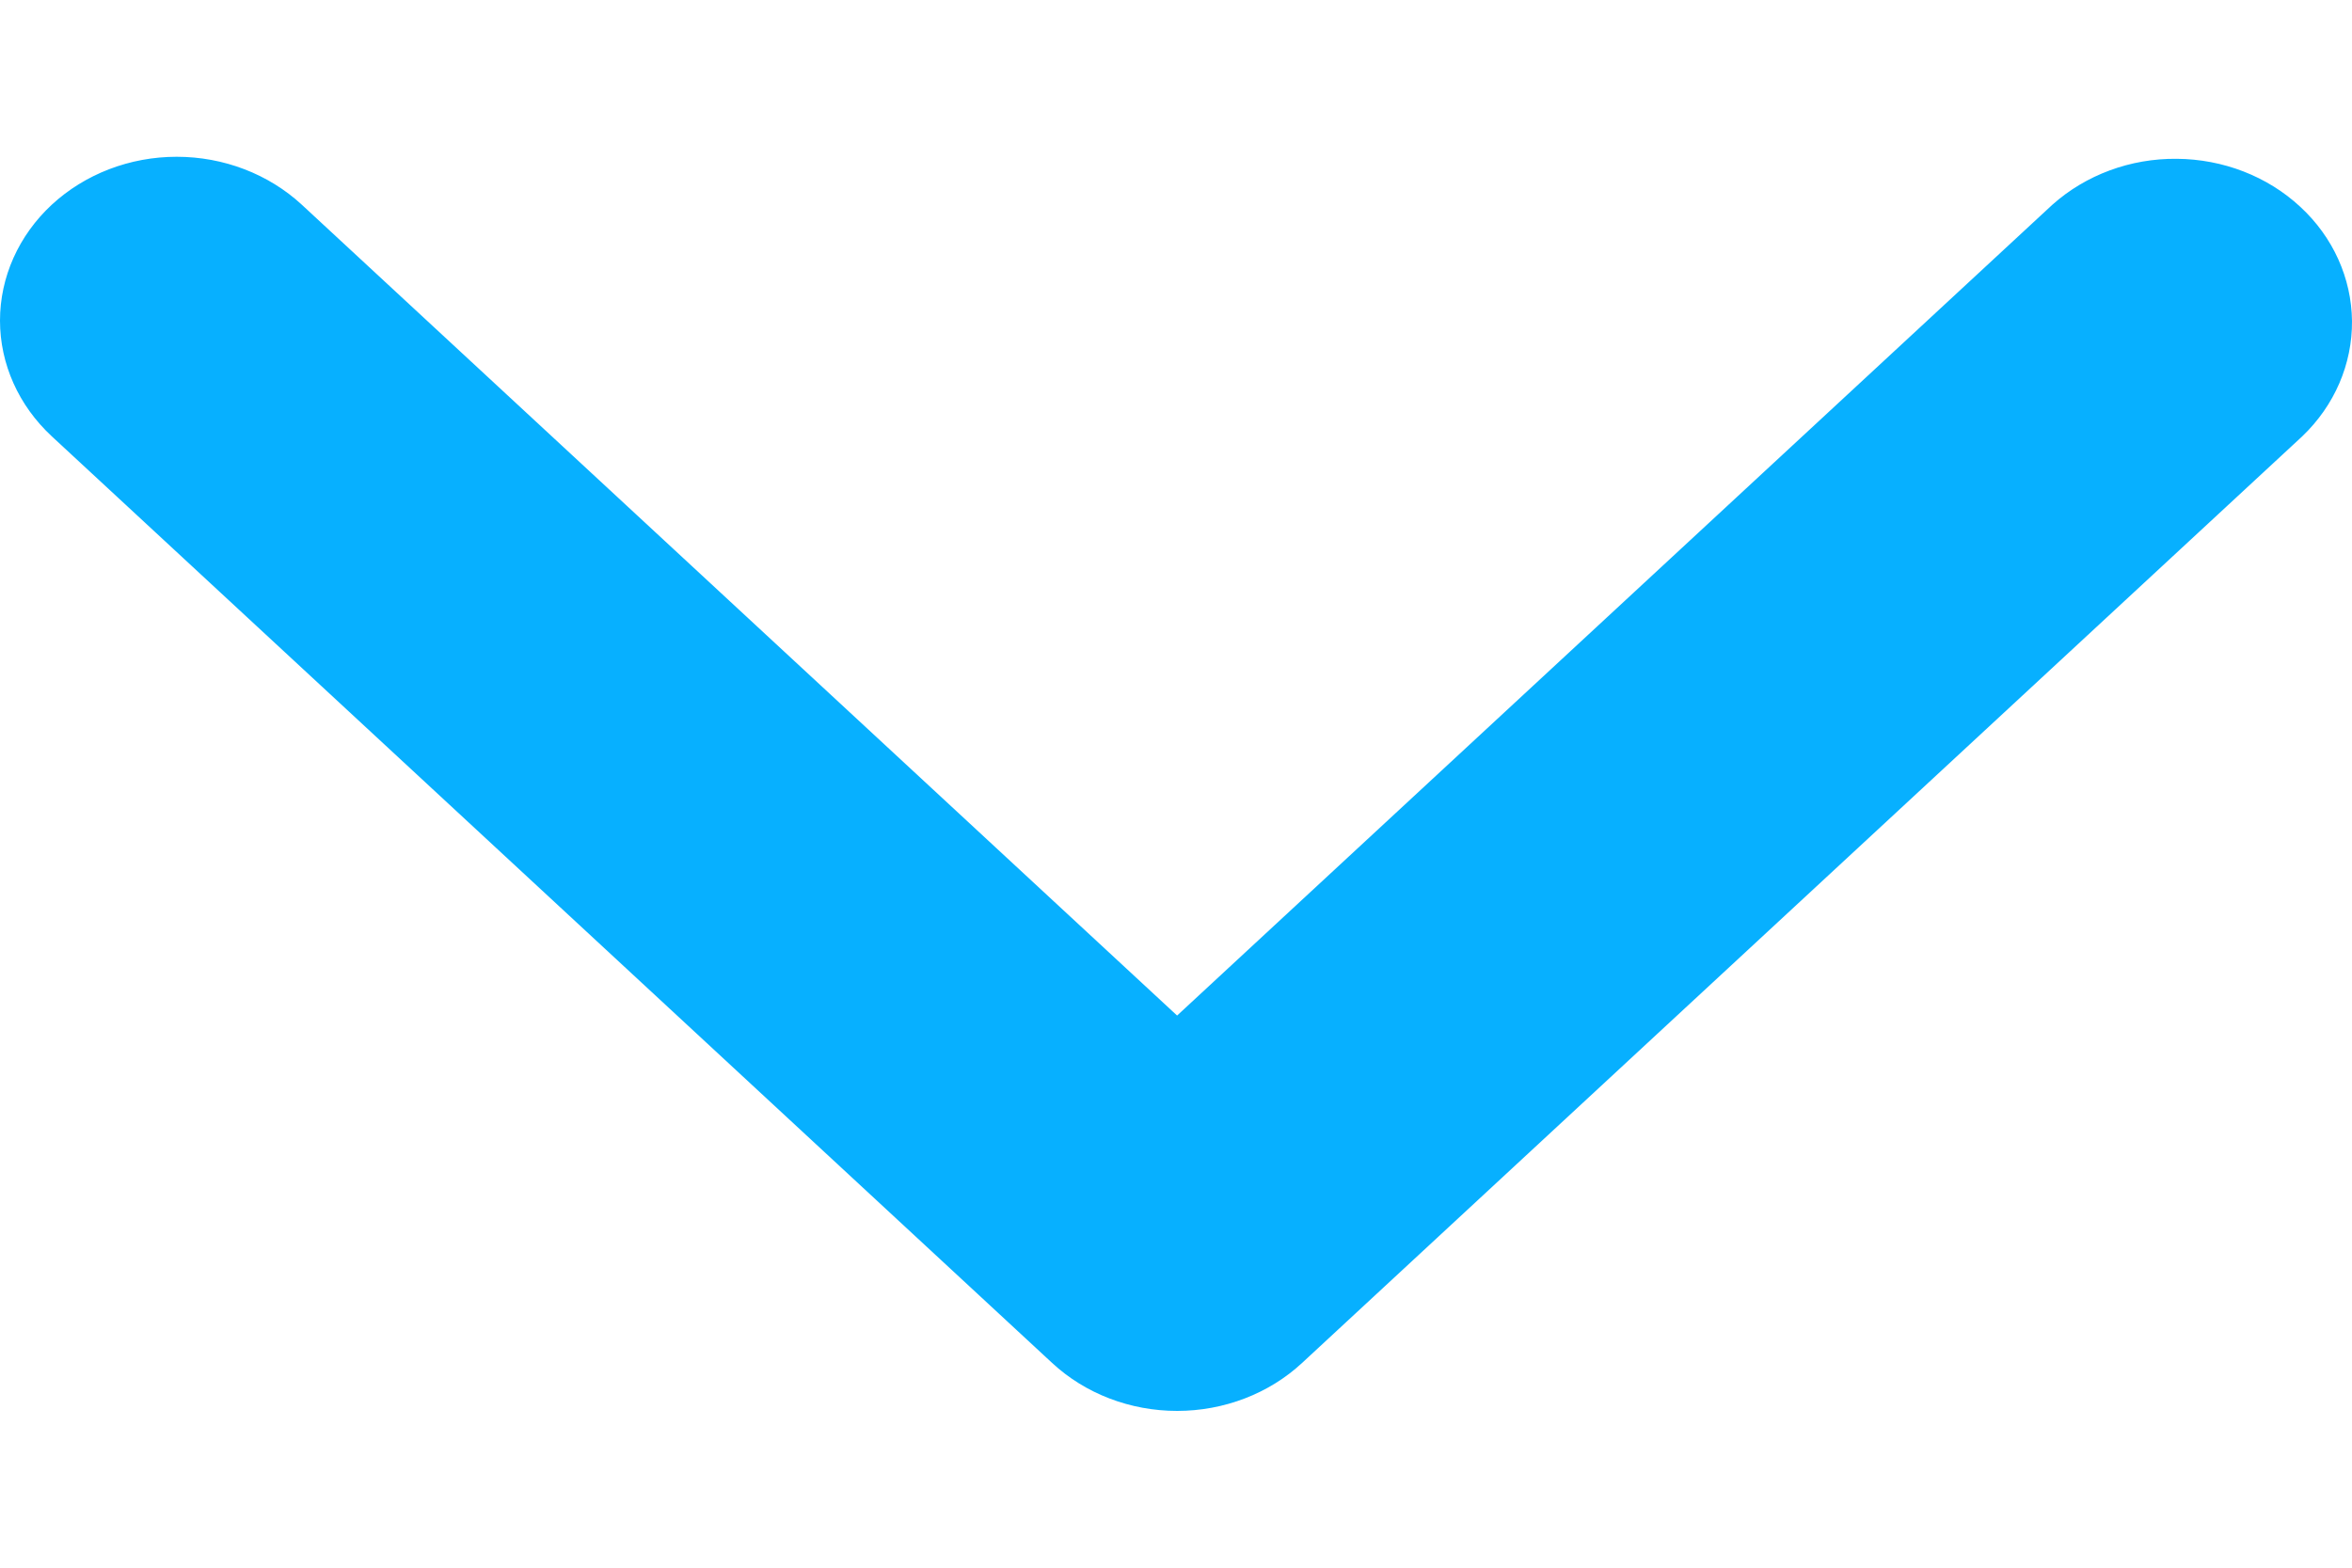 <svg width="12" height="8" viewBox="0 0 15 8" fill="none" xmlns="http://www.w3.org/2000/svg">
<path d="M0.33 0.306C0.542 0.11 0.828 0 1.127 0C1.426 0 1.713 0.11 1.925 0.306L7.507 5.478L13.089 0.306C13.302 0.116 13.586 0.01 13.882 0.013C14.178 0.015 14.461 0.125 14.67 0.319C14.879 0.512 14.997 0.774 15 1.048C15.002 1.322 14.889 1.586 14.683 1.783L8.304 7.694C8.093 7.89 7.806 8 7.507 8C7.208 8 6.921 7.89 6.71 7.694L0.33 1.783C0.119 1.587 0 1.322 0 1.045C0 0.768 0.119 0.502 0.33 0.306Z" fill="#07B0FF"/>
</svg>
